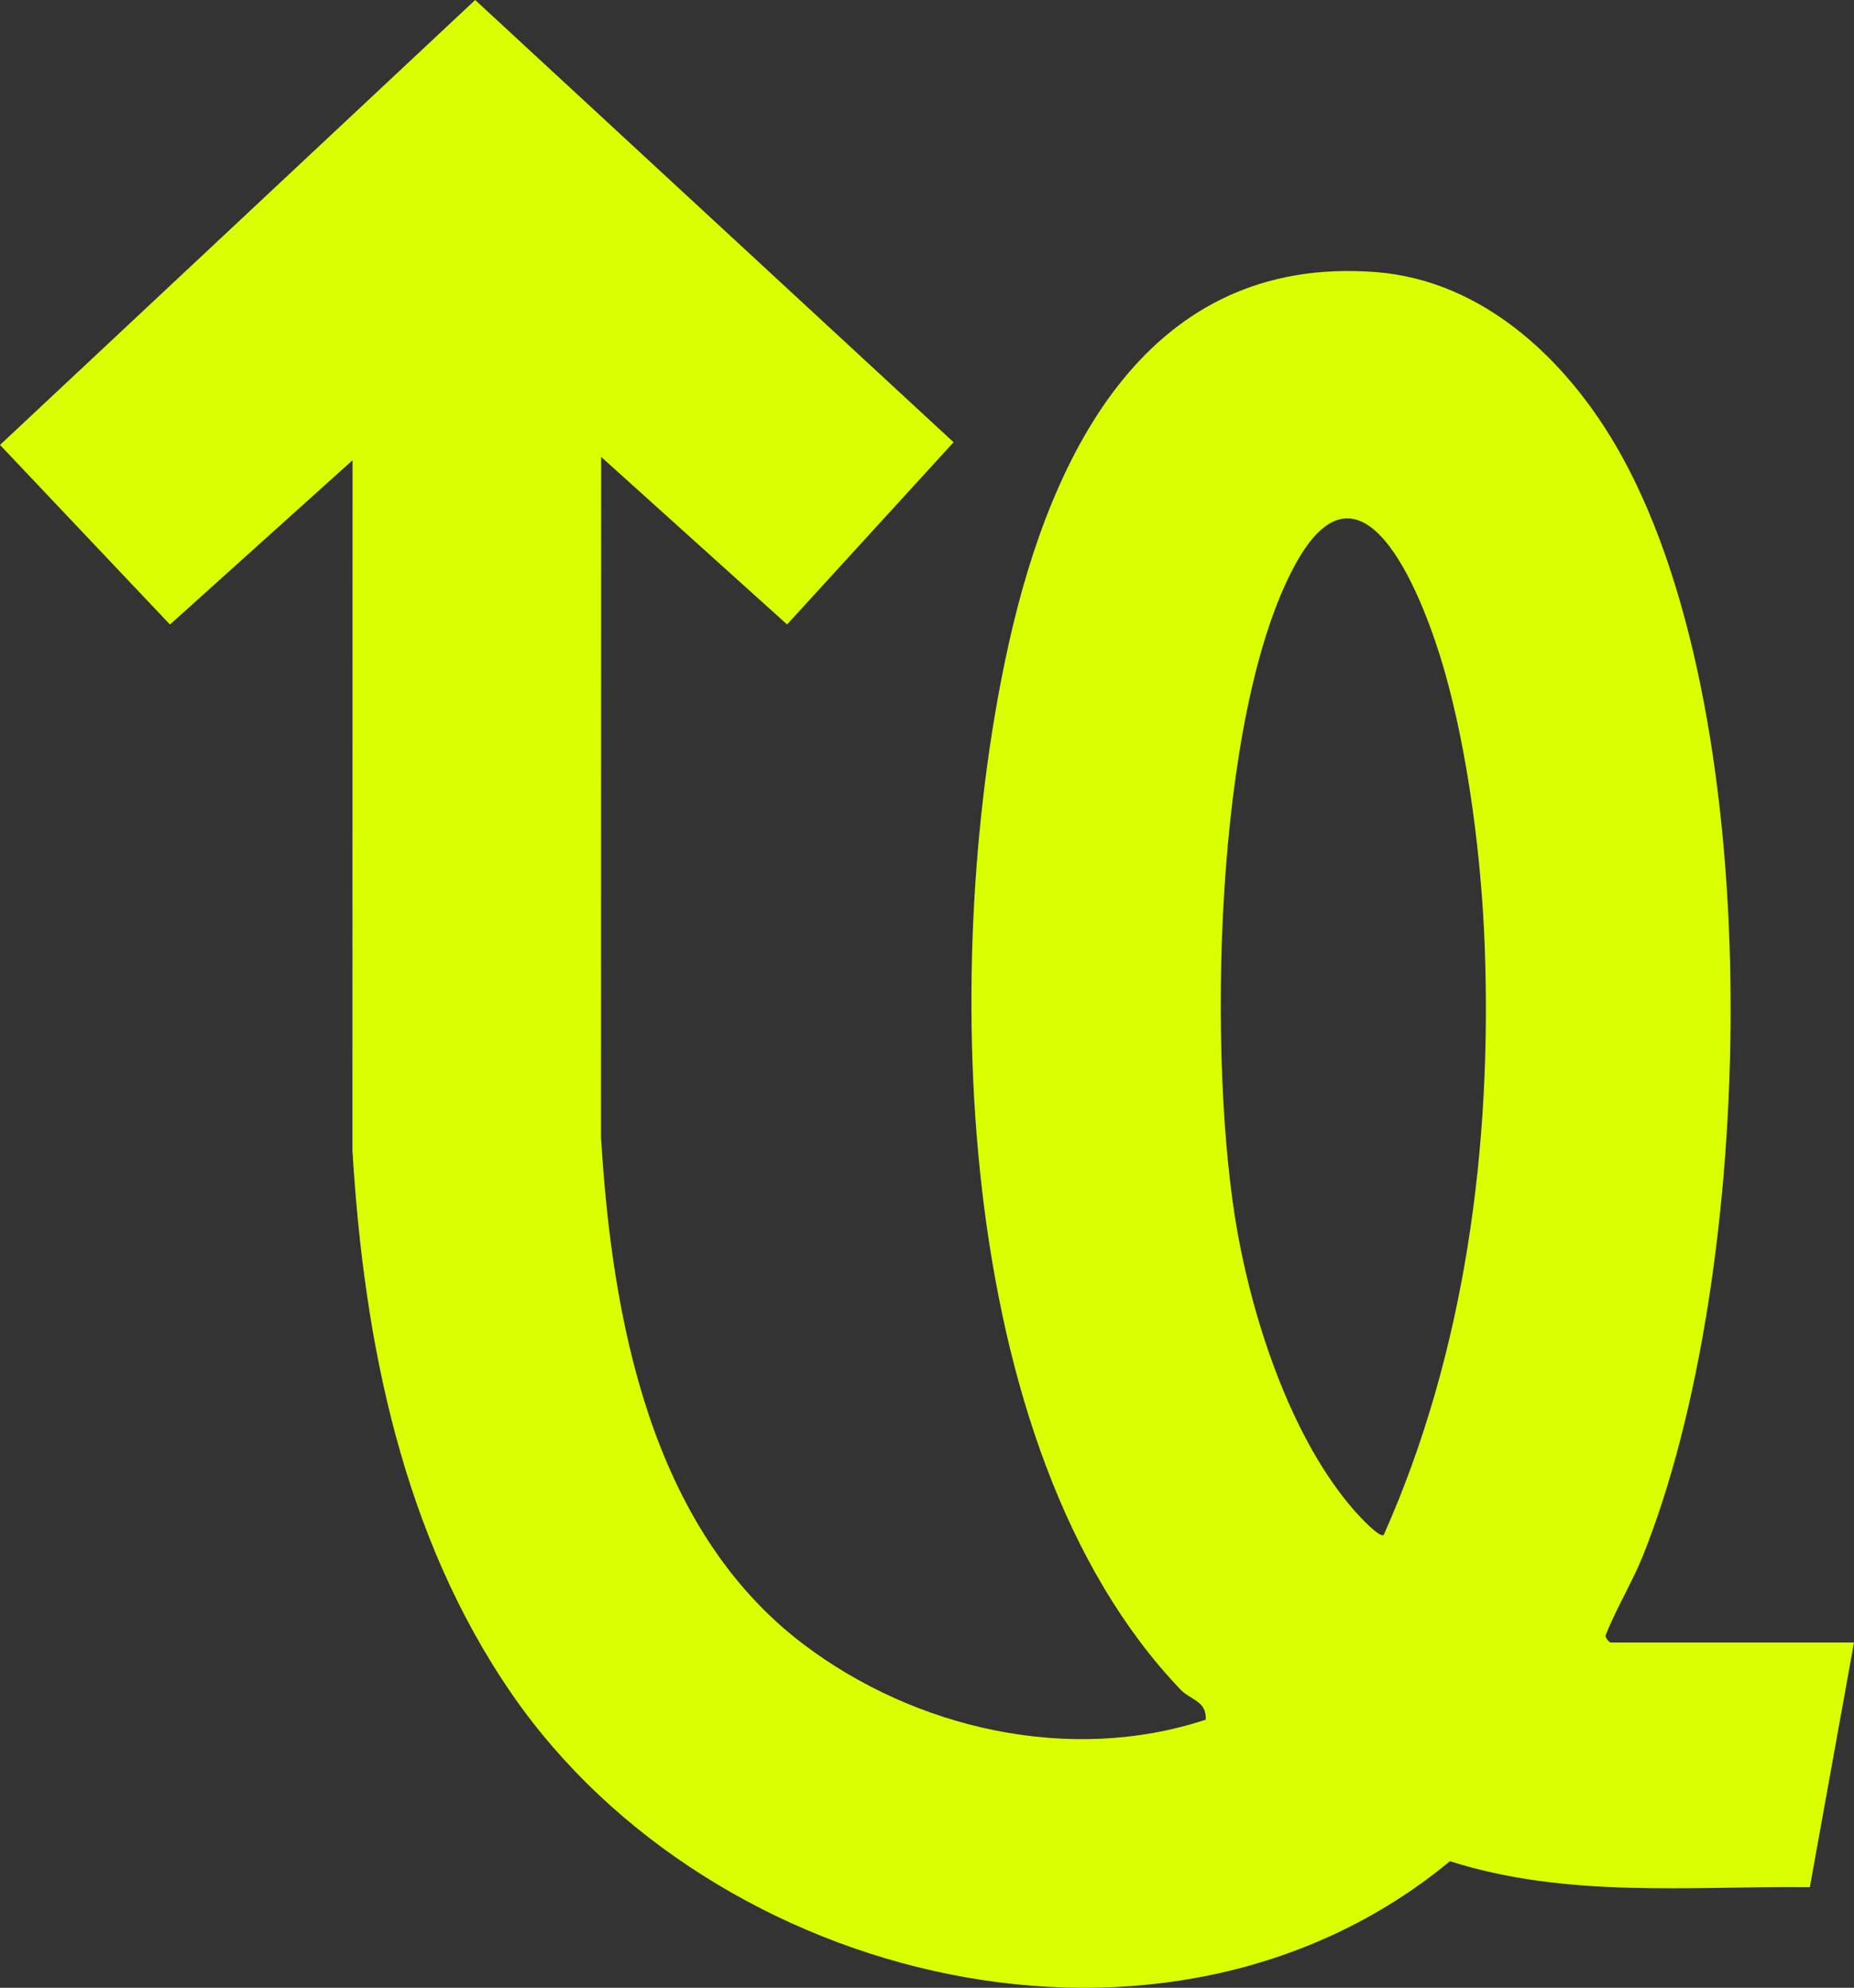 <?xml version="1.0" encoding="UTF-8"?>
<svg id="Camada_2" data-name="Camada 2" xmlns="http://www.w3.org/2000/svg" viewBox="0 0 943.37 1011.58">
  <rect x="0" y="0" width="943.37" height="1011.58" fill="#333333" stroke="none"/>
  <defs>
    <style>
      .cls-1 {
        fill: #daff01;
      }
    </style>
  </defs>
  <g id="Camada_1-2" data-name="Camada 1">
    <path class="cls-1" d="M943.37,835.81l-22.46,124.52c-61.67-.52-123.55,5.77-183.14-13.18-144.1,119.2-375.05,62.54-476.86-84.42-56.18-81.09-75.73-179.99-81.58-277.24l.06-351.28-92.9,83.61L0,226.42,241.79,0l243.42,225.05-84.72,92.73-94.6-85.27-.08,346.16c5.57,92.33,25.07,198.86,102.75,257.87,56.99,43.29,135.93,61.4,204.96,38.58.45-9.63-7.62-9.85-12.86-15.33-117.87-123.39-122.31-376.49-87.14-533.29,21.64-96.47,70.79-196.85,186.38-188.05,55.95,4.26,99.25,46.48,125.24,93.52,75.88,137.34,68.45,416.71,10.59,560.3-5.13,12.74-13.48,26.49-18.59,39.58-.88,1.39,1.92,3.99,2.33,3.99h123.91ZM704.08,781.12c41.48-93.1,55.21-198.24,51.37-300.01-1.68-44.45-8.35-97.42-20.55-140.1-9.45-33.07-40.66-118.27-75.9-53.62-41.87,76.8-44.63,254.81-29.28,339.97,8.46,46.92,27.98,105.78,59.84,141.84,1.96,2.22,12.36,13.52,14.52,11.94Z"/>
  </g>
</svg>
